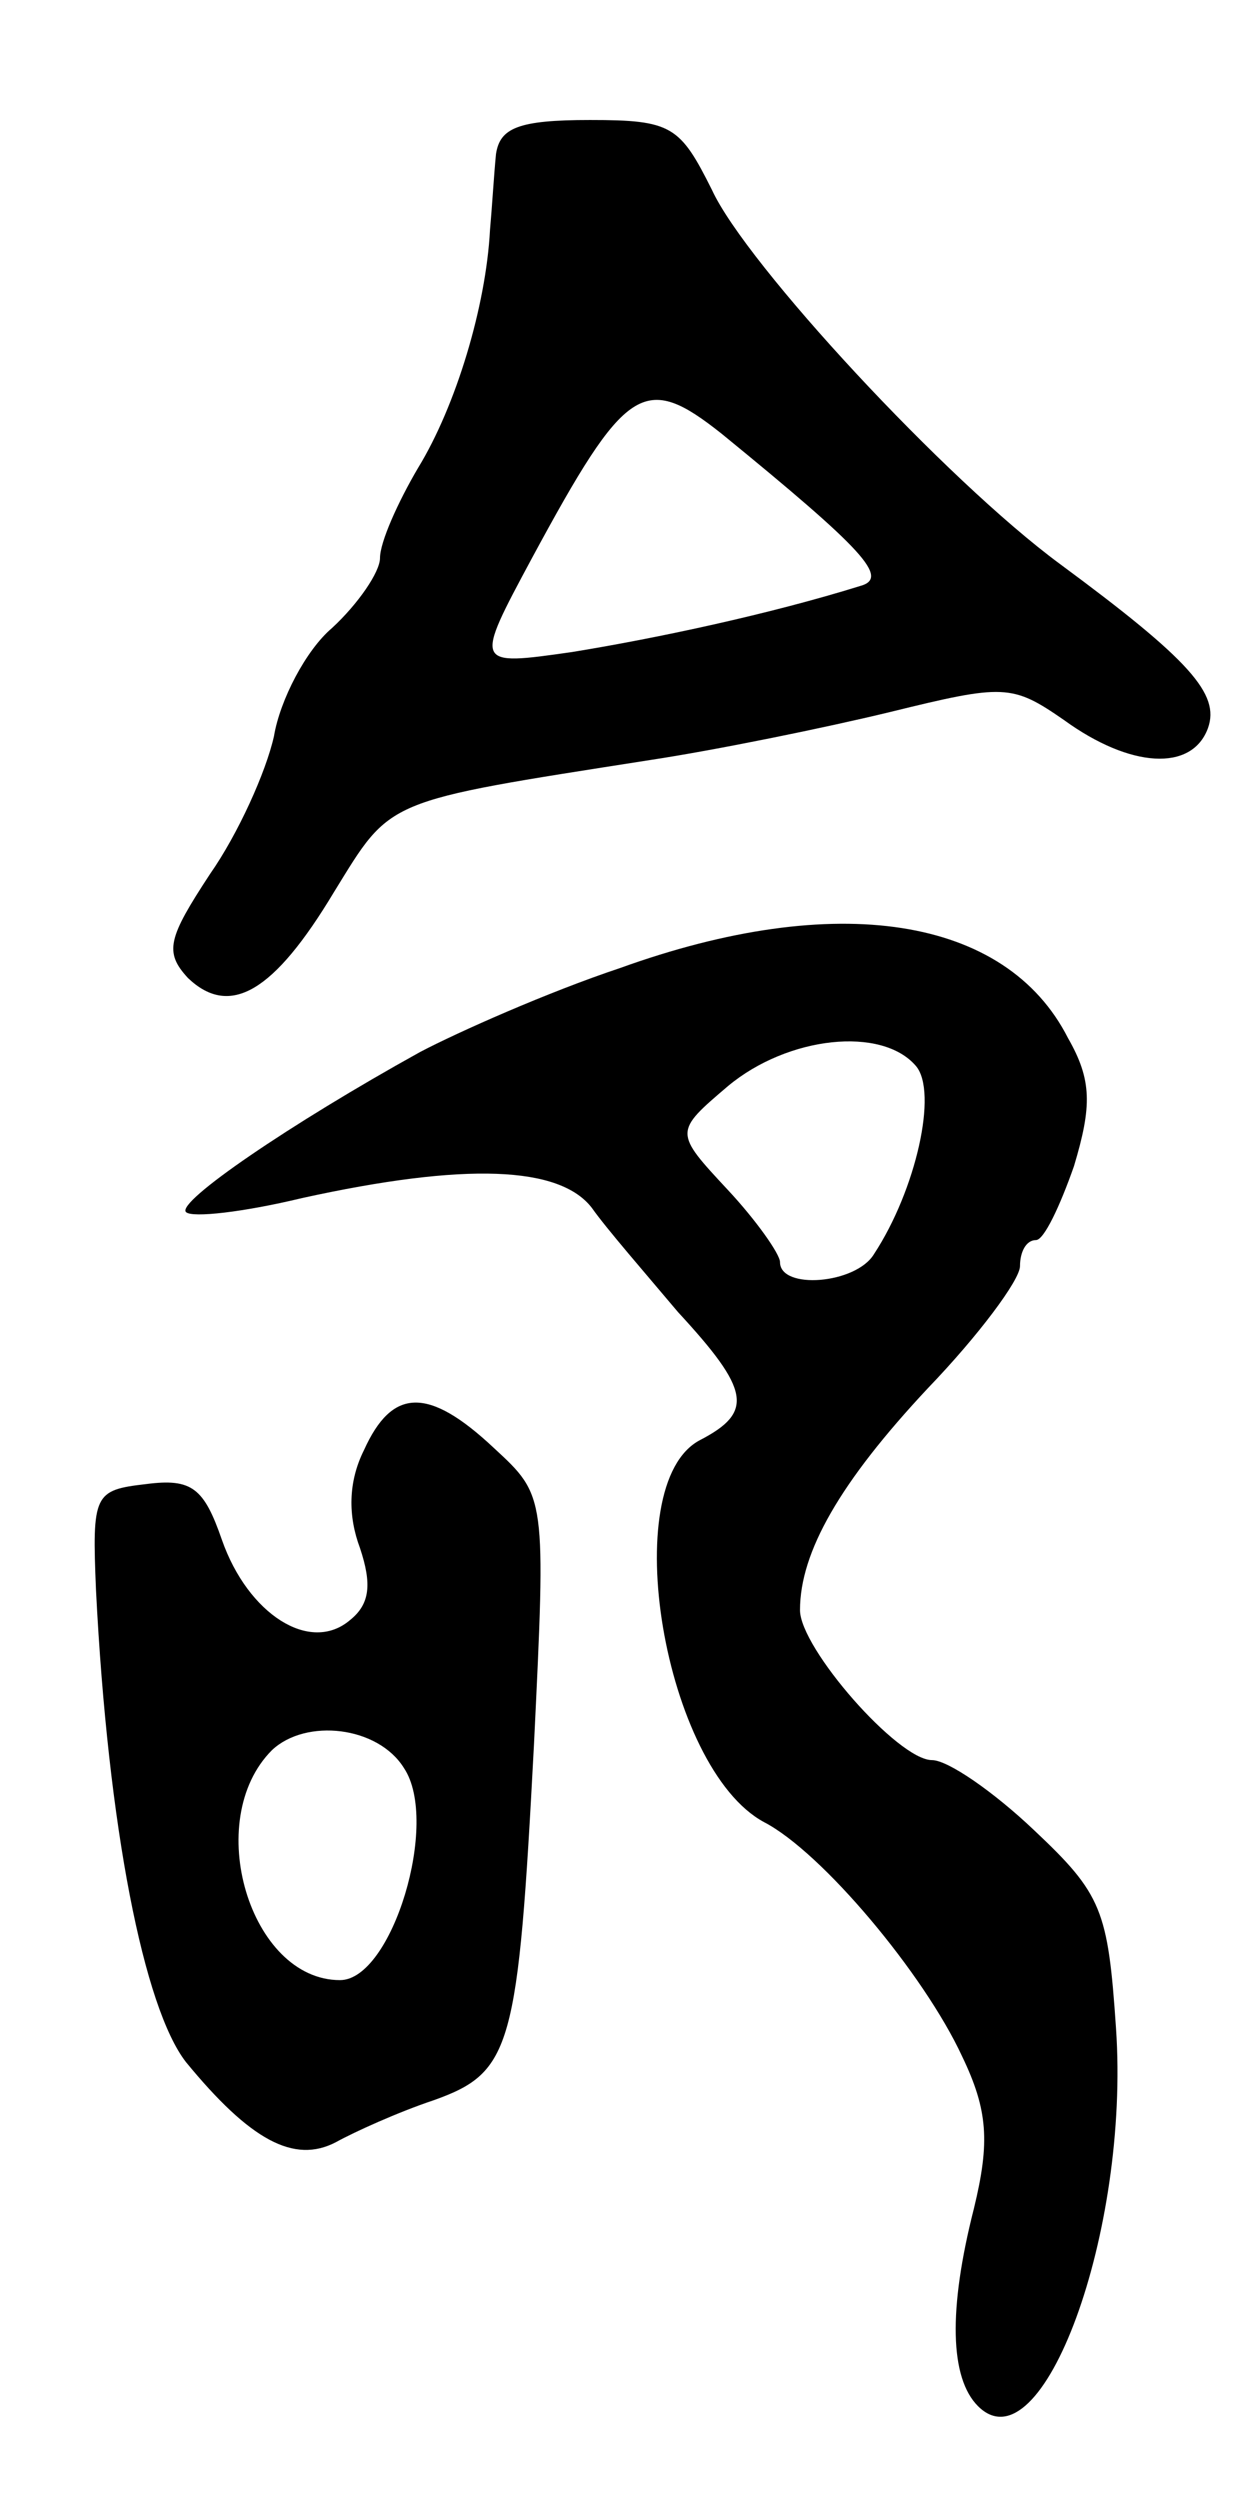 <svg version="1.0" xmlns="http://www.w3.org/2000/svg"
 width="63pt" height="125pt" viewBox="0 0 63 125"
 preserveAspectRatio="xMidYMid meet">
<g transform="translate(0,125) scale(0.1,-0.1)"
fill="#000000" stroke="none">
<path d="M248 1173 c-1 -10 -2 -27 -3 -38 -2 -38 -17 -88 -36 -119 -10 -17
-19 -37 -19 -45 0 -7 -11 -23 -24 -35 -13 -11 -26 -36 -29 -54 -4 -18 -18 -49
-32 -69 -21 -32 -23 -39 -11 -52 21 -20 43 -7 73 43 29 47 24 45 158 66 33 5
87 16 120 24 57 14 61 14 87 -4 33 -24 64 -26 72 -4 6 17 -9 34 -74 82 -57 42
-157 150 -174 187 -16 32 -20 35 -61 35 -36 0 -45 -4 -47 -17z m113 -140 c71
-58 84 -72 69 -76 -45 -14 -101 -26 -144 -33 -49 -7 -49 -7 -20 47 47 87 56
93 95 62z"/>
<path d="M310 766 c-36 -12 -81 -32 -100 -42 -65 -36 -122 -75 -117 -80 3 -3
29 0 58 7 82 18 129 16 145 -5 7 -10 27 -33 43 -52 36 -39 38 -50 11 -64 -42
-22 -18 -164 32 -191 29 -15 80 -76 99 -117 13 -27 14 -43 6 -76 -13 -51 -12
-85 2 -99 32 -32 76 87 69 189 -4 59 -7 67 -41 99 -20 19 -43 35 -51 35 -17 0
-66 56 -66 75 0 29 20 64 64 111 25 26 46 54 46 61 0 7 3 13 8 13 4 0 12 17
19 37 9 30 9 43 -3 64 -31 61 -116 74 -224 35z m148 -49 c11 -13 0 -62 -21
-94 -9 -15 -47 -18 -47 -4 0 4 -12 21 -26 36 -27 29 -27 29 0 52 30 25 77 30
94 10z"/>
<path d="M182 525 c-8 -16 -8 -33 -2 -49 6 -18 5 -28 -5 -36 -20 -17 -51 3
-64 40 -9 26 -15 31 -38 28 -26 -3 -27 -5 -25 -53 6 -119 24 -209 45 -236 32
-39 54 -51 75 -40 9 5 31 15 49 21 39 14 42 26 50 178 6 124 6 124 -20 148
-33 31 -51 30 -65 -1z m20 -159 c18 -27 -6 -106 -32 -106 -45 0 -69 80 -34
115 17 16 53 12 66 -9z"/>
</g>
</svg>
